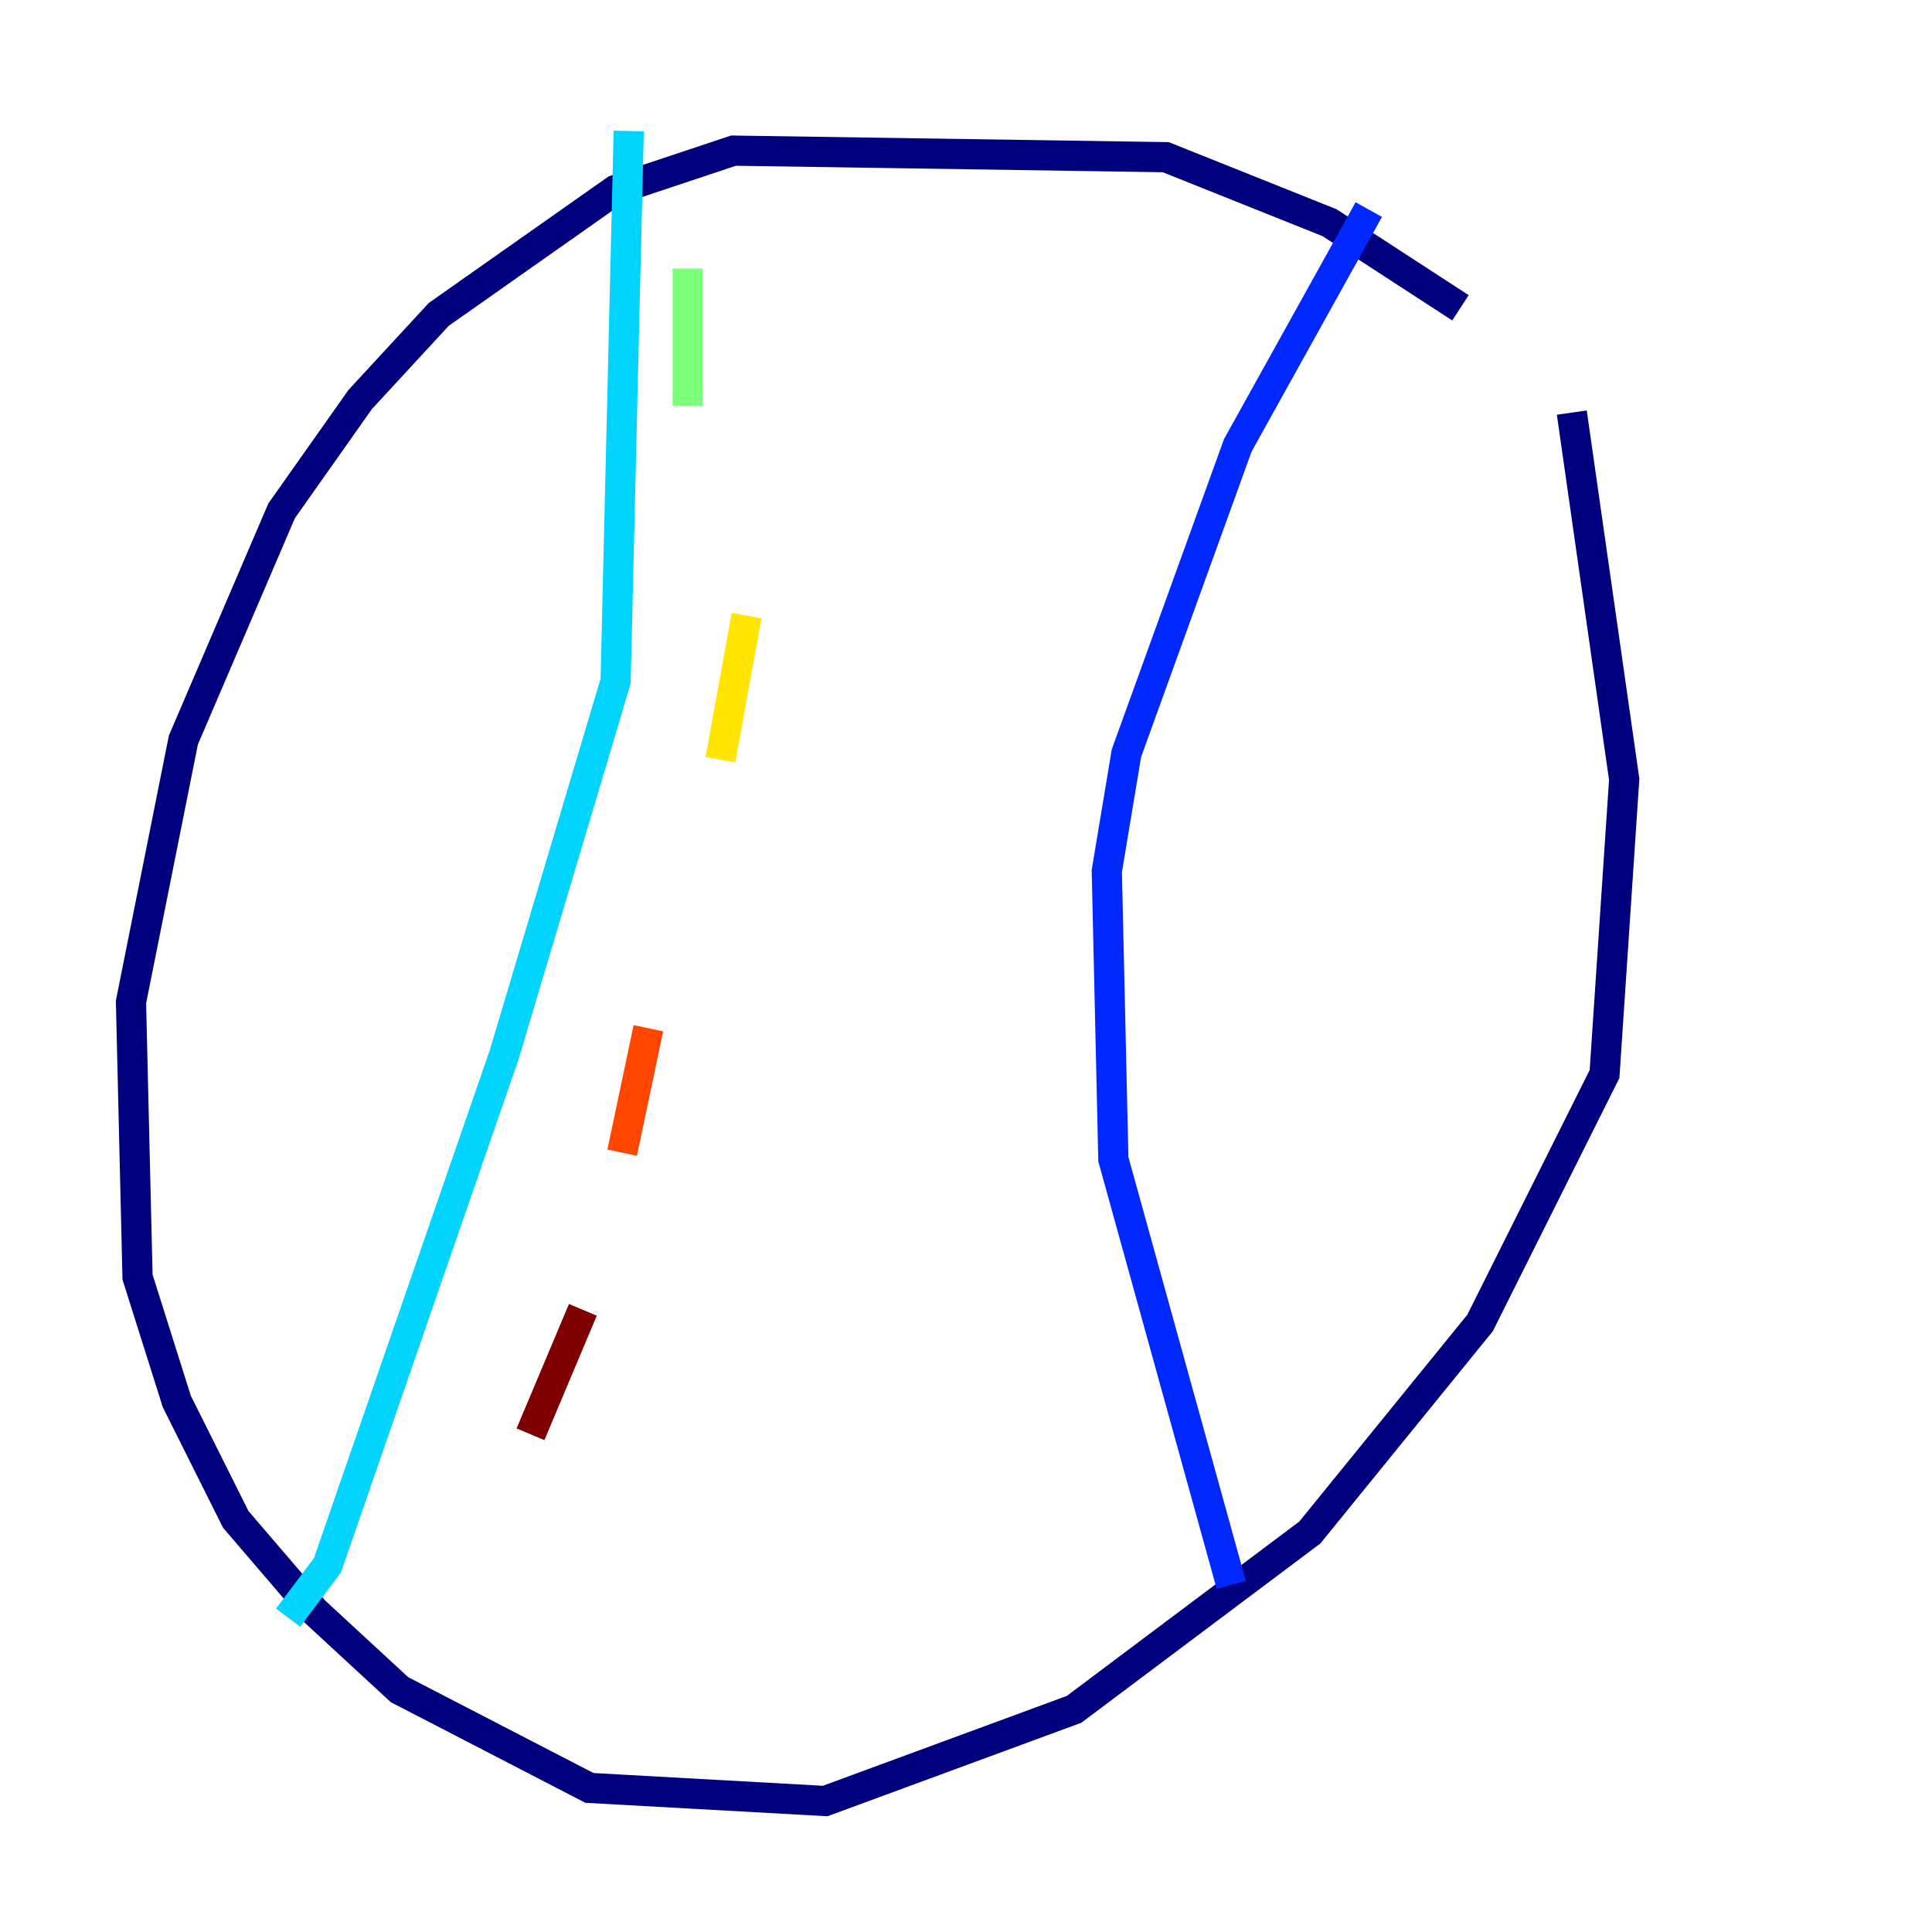 <?xml version="1.0" encoding="utf-8" ?>
<svg baseProfile="tiny" height="128" version="1.2" viewBox="0,0,128,128" width="128" xmlns="http://www.w3.org/2000/svg" xmlns:ev="http://www.w3.org/2001/xml-events" xmlns:xlink="http://www.w3.org/1999/xlink"><defs /><polyline fill="none" points="96.759,20.393 88.081,14.752 77.234,10.414 48.597,9.98 40.786,12.583 29.071,20.827 23.864,26.468 18.658,33.844 12.149,49.031 8.678,66.386 9.112,84.61 11.715,92.854 15.62,100.664 20.827,106.739 26.468,111.946 39.051,118.454 54.671,119.322 71.159,113.248 86.78,101.532 98.061,87.647 106.305,71.159 107.607,51.634 104.136,27.336" stroke="#00007f" stroke-width="2" /><polyline fill="none" points="90.685,13.885 82.007,29.505 74.63,49.898 73.329,57.709 73.763,76.8 81.573,105.003" stroke="#0028ff" stroke-width="2" /><polyline fill="none" points="41.654,8.678 40.786,45.125 33.41,69.858 21.695,103.702 19.091,107.173" stroke="#00d4ff" stroke-width="2" /><polyline fill="none" points="45.559,17.79 45.559,26.902" stroke="#7cff79" stroke-width="2" /><polyline fill="none" points="49.464,40.786 47.729,50.332" stroke="#ffe500" stroke-width="2" /><polyline fill="none" points="42.956,68.122 41.22,76.366" stroke="#ff4600" stroke-width="2" /><polyline fill="none" points="38.617,86.78 35.146,95.024" stroke="#7f0000" stroke-width="2" /></svg>